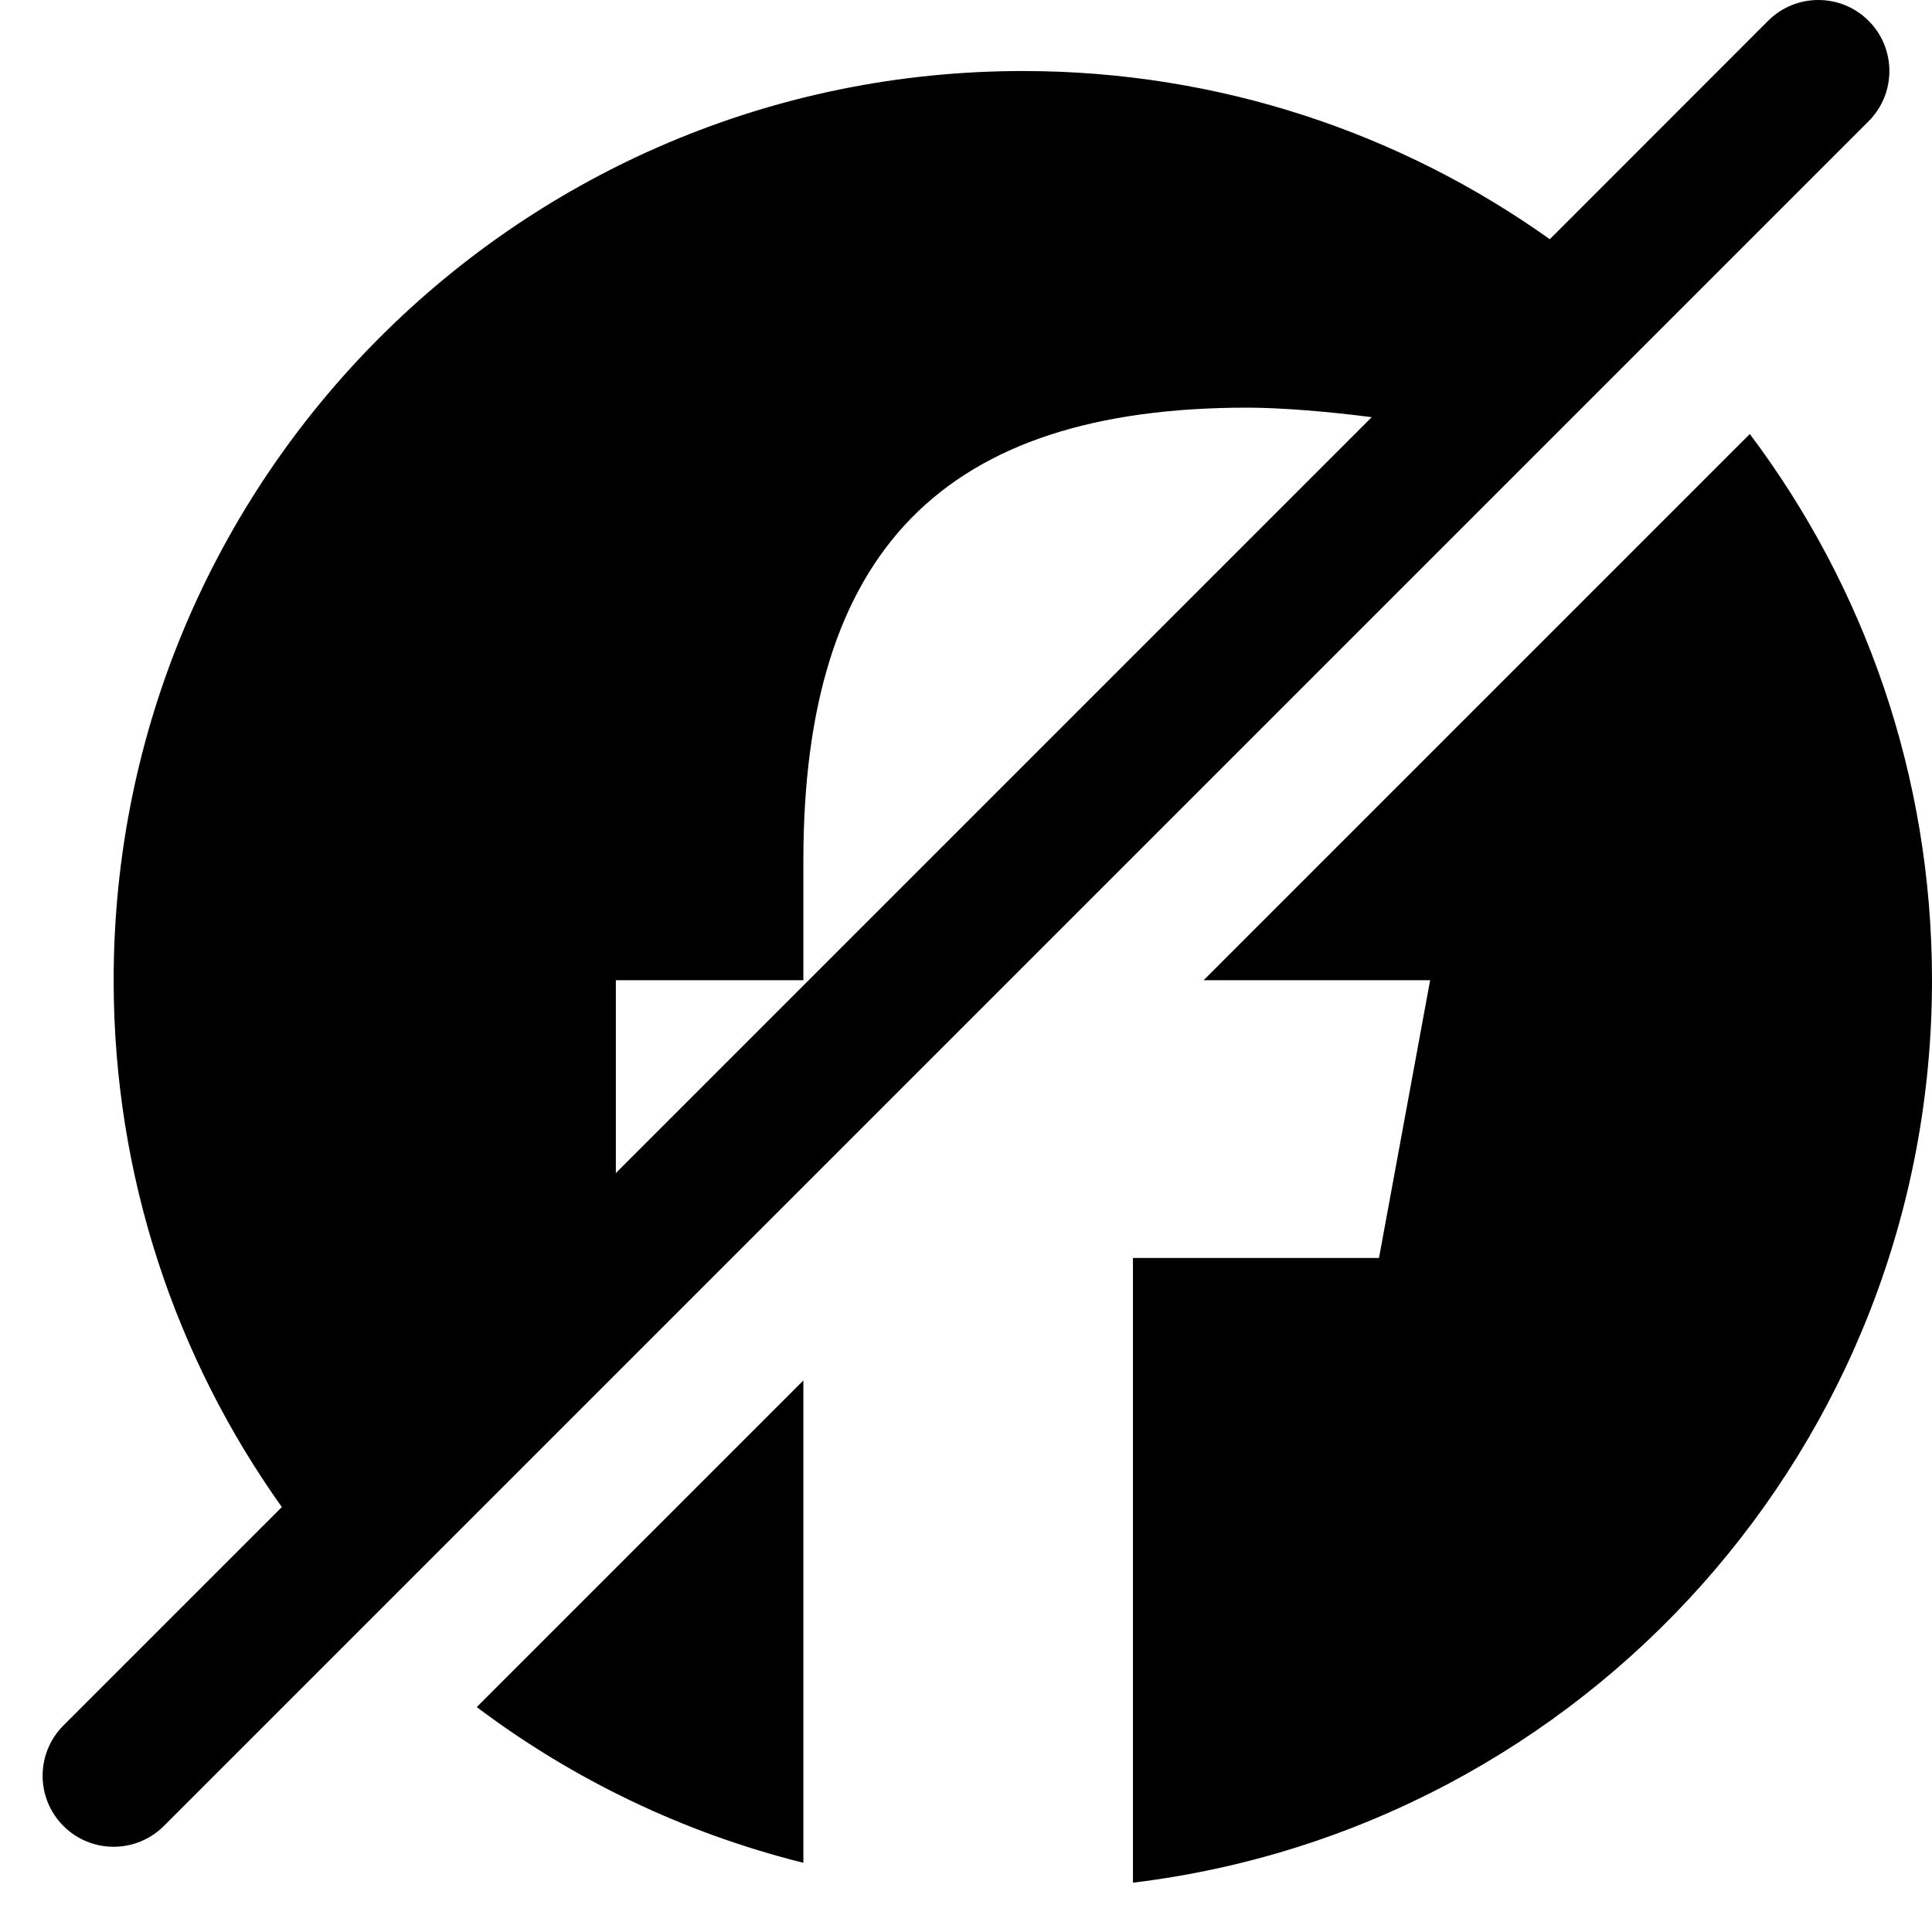 <svg viewBox="0 0 17 17" xmlns="http://www.w3.org/2000/svg"><path fill-rule="evenodd" clip-rule="evenodd" d="M15.558 0.183C15.802 -0.061 16.198 -0.061 16.442 0.183C16.686 0.427 16.686 0.823 16.442 1.067L1.442 16.067C1.198 16.311 0.802 16.311 0.558 16.067C0.314 15.823 0.314 15.427 0.558 15.183L2.48 13.261C1.548 11.953 1 10.352 1 8.625C1 4.206 4.581 0.625 9 0.625C10.728 0.625 12.329 1.173 13.637 2.105L15.558 0.183ZM12.07 3.671C11.697 3.622 11.273 3.587 10.975 3.587C8.3 3.587 7.069 4.85 7.069 7.572V8.625H5.419V10.322L12.07 3.671ZM15.397 3.819L10.591 8.625H12.584L12.134 11.069H9.969V16.566C13.931 16.087 17 12.716 17 8.625C17 6.821 16.403 5.157 15.397 3.819ZM4.195 15.021L7.069 12.147V16.391C6.013 16.128 5.039 15.656 4.195 15.021Z"/></svg>